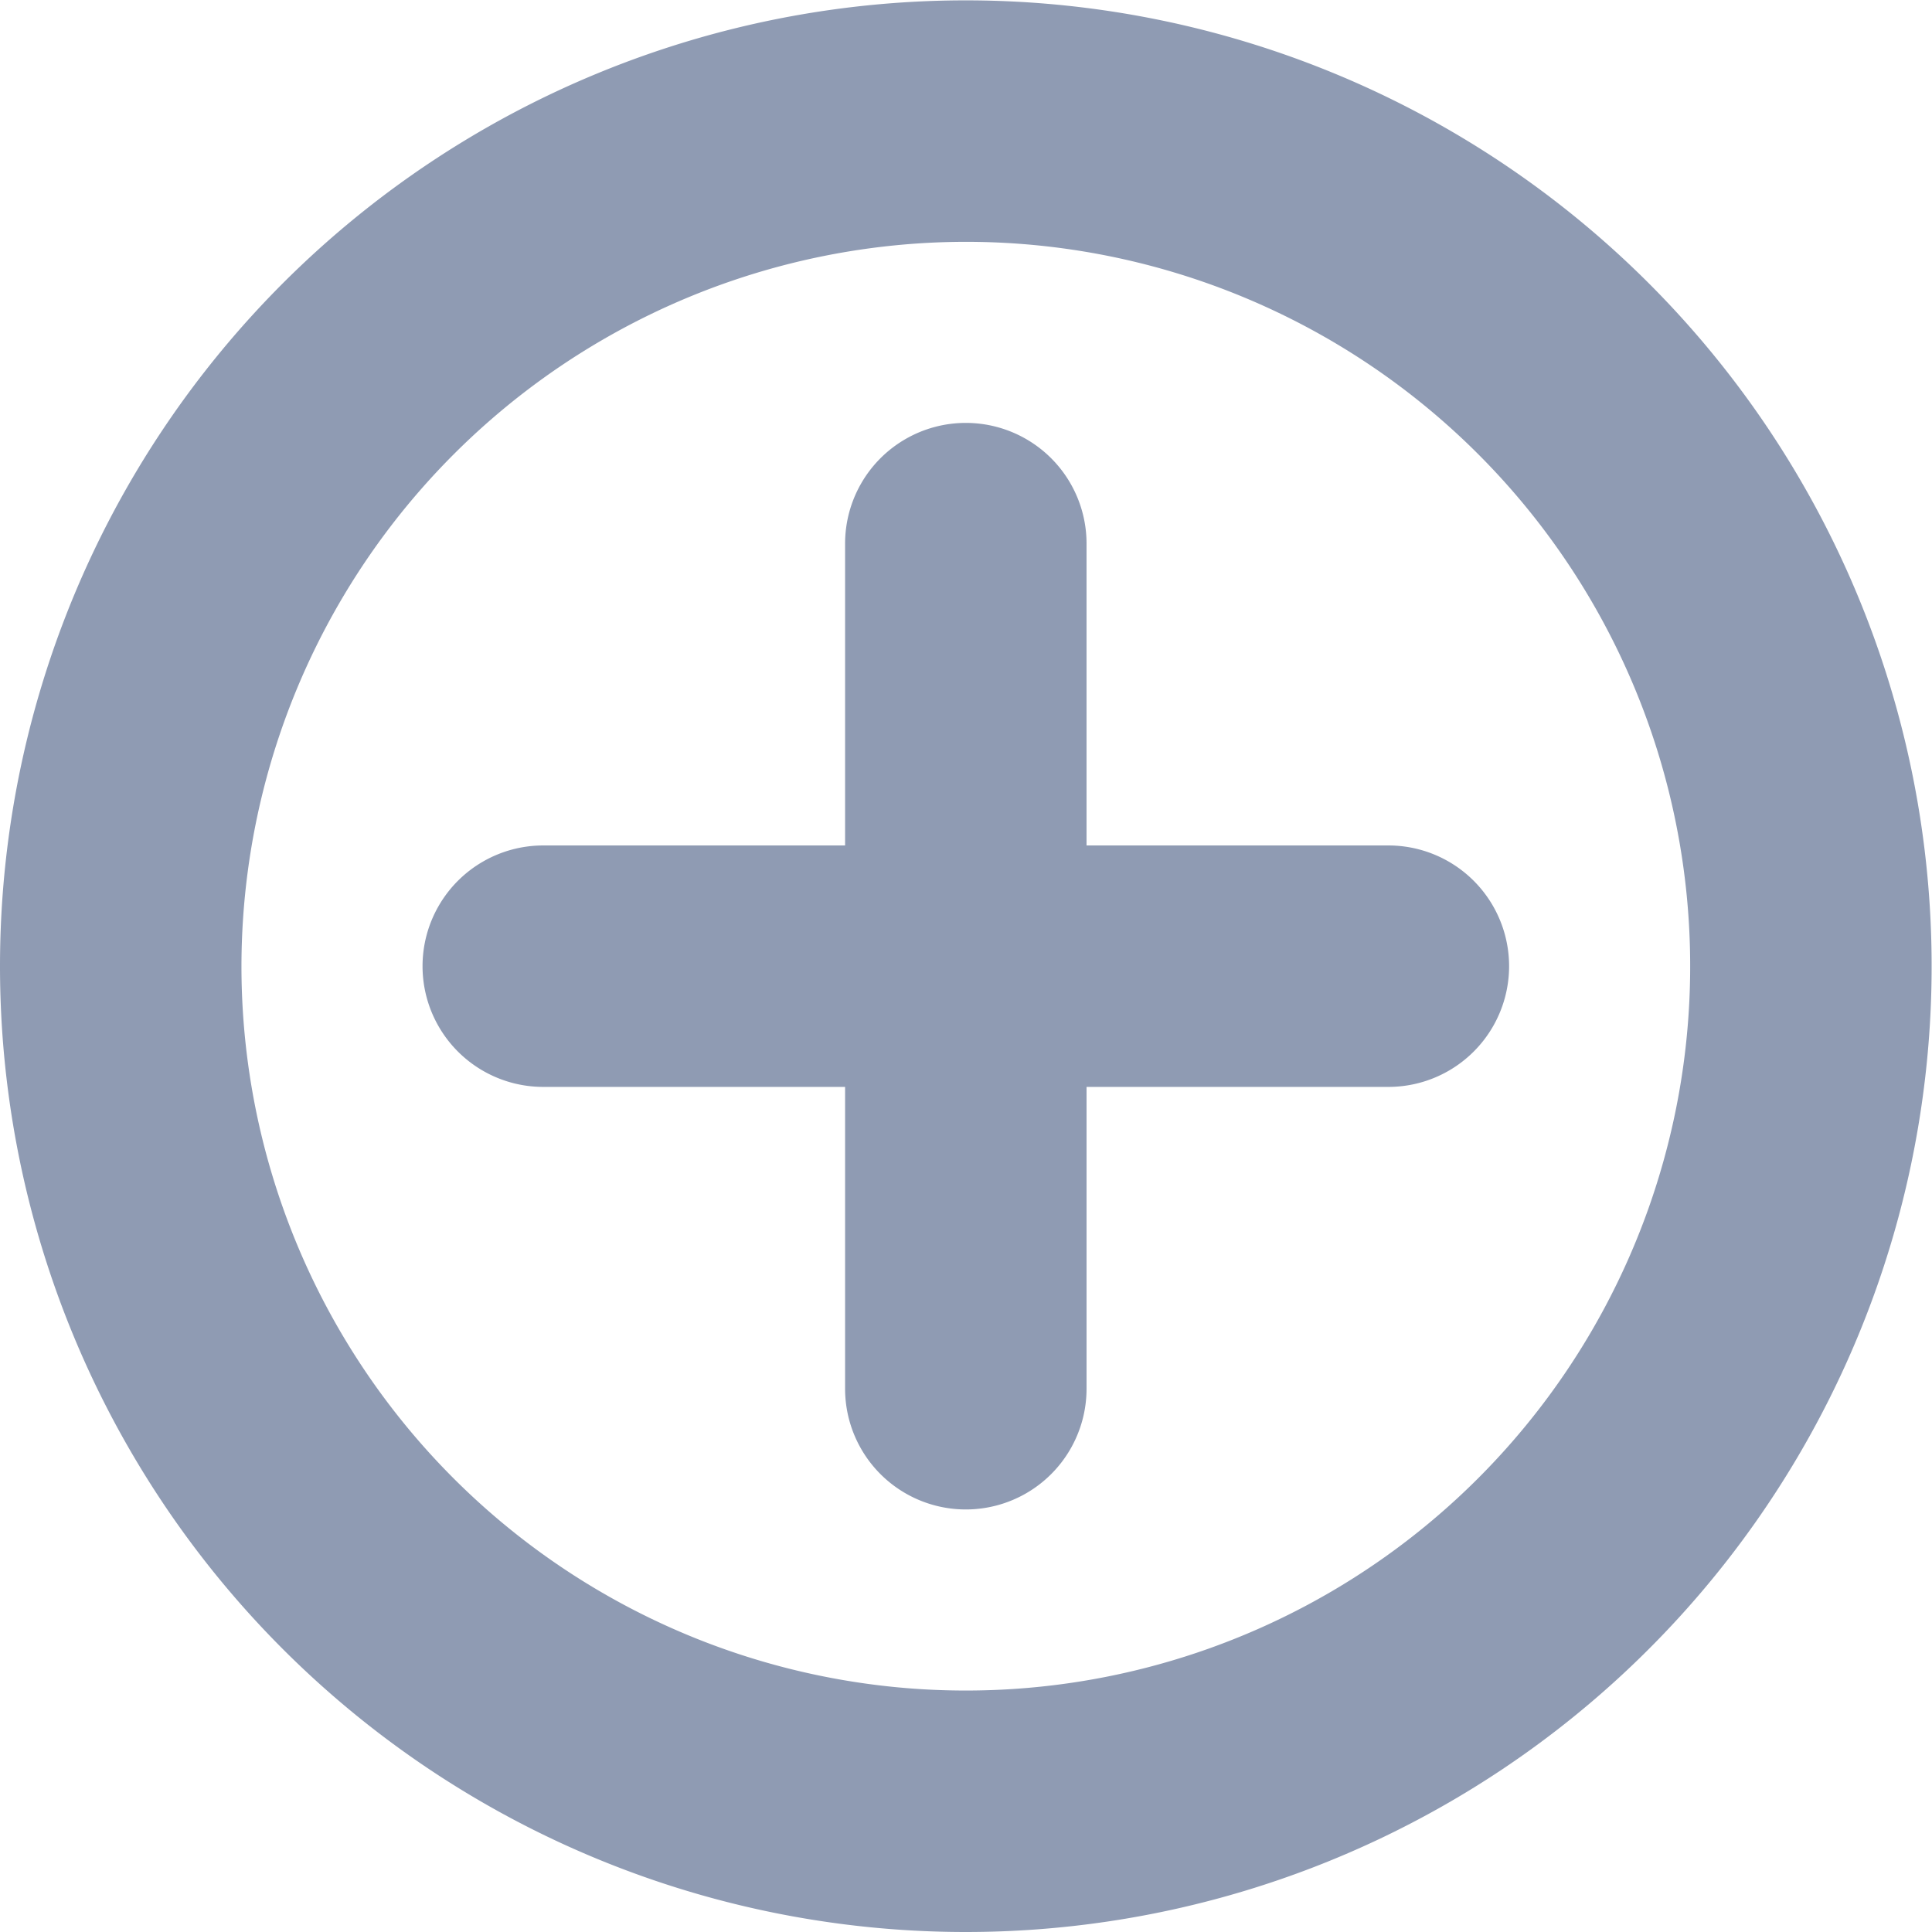 <?xml version="1.0" standalone="no"?><!DOCTYPE svg PUBLIC "-//W3C//DTD SVG 1.1//EN" "http://www.w3.org/Graphics/SVG/1.1/DTD/svg11.dtd"><svg t="1554969974079" class="icon" style="" viewBox="0 0 1024 1024" version="1.1" xmlns="http://www.w3.org/2000/svg" p-id="2760" xmlns:xlink="http://www.w3.org/1999/xlink" width="64" height="64"><defs><style type="text/css"></style></defs><path d="M0 512.096a511.904 511.904 0 1 1 511.904 511.904 511.904 511.904 0 0 1-511.904-511.904z m127.976 0a383.928 383.928 0 1 0 383.928-383.928 384.312 384.312 0 0 0-383.928 383.928z m319.94 223.958v-159.97H287.946a63.988 63.988 0 1 1 0-127.976H447.916v-159.97a63.988 63.988 0 0 1 127.976 0v159.97h159.97a63.988 63.988 0 0 1 0 127.976H575.892v159.97a63.988 63.988 0 1 1-127.976 0z" fill="#8F9BB3" p-id="2761"></path></svg>